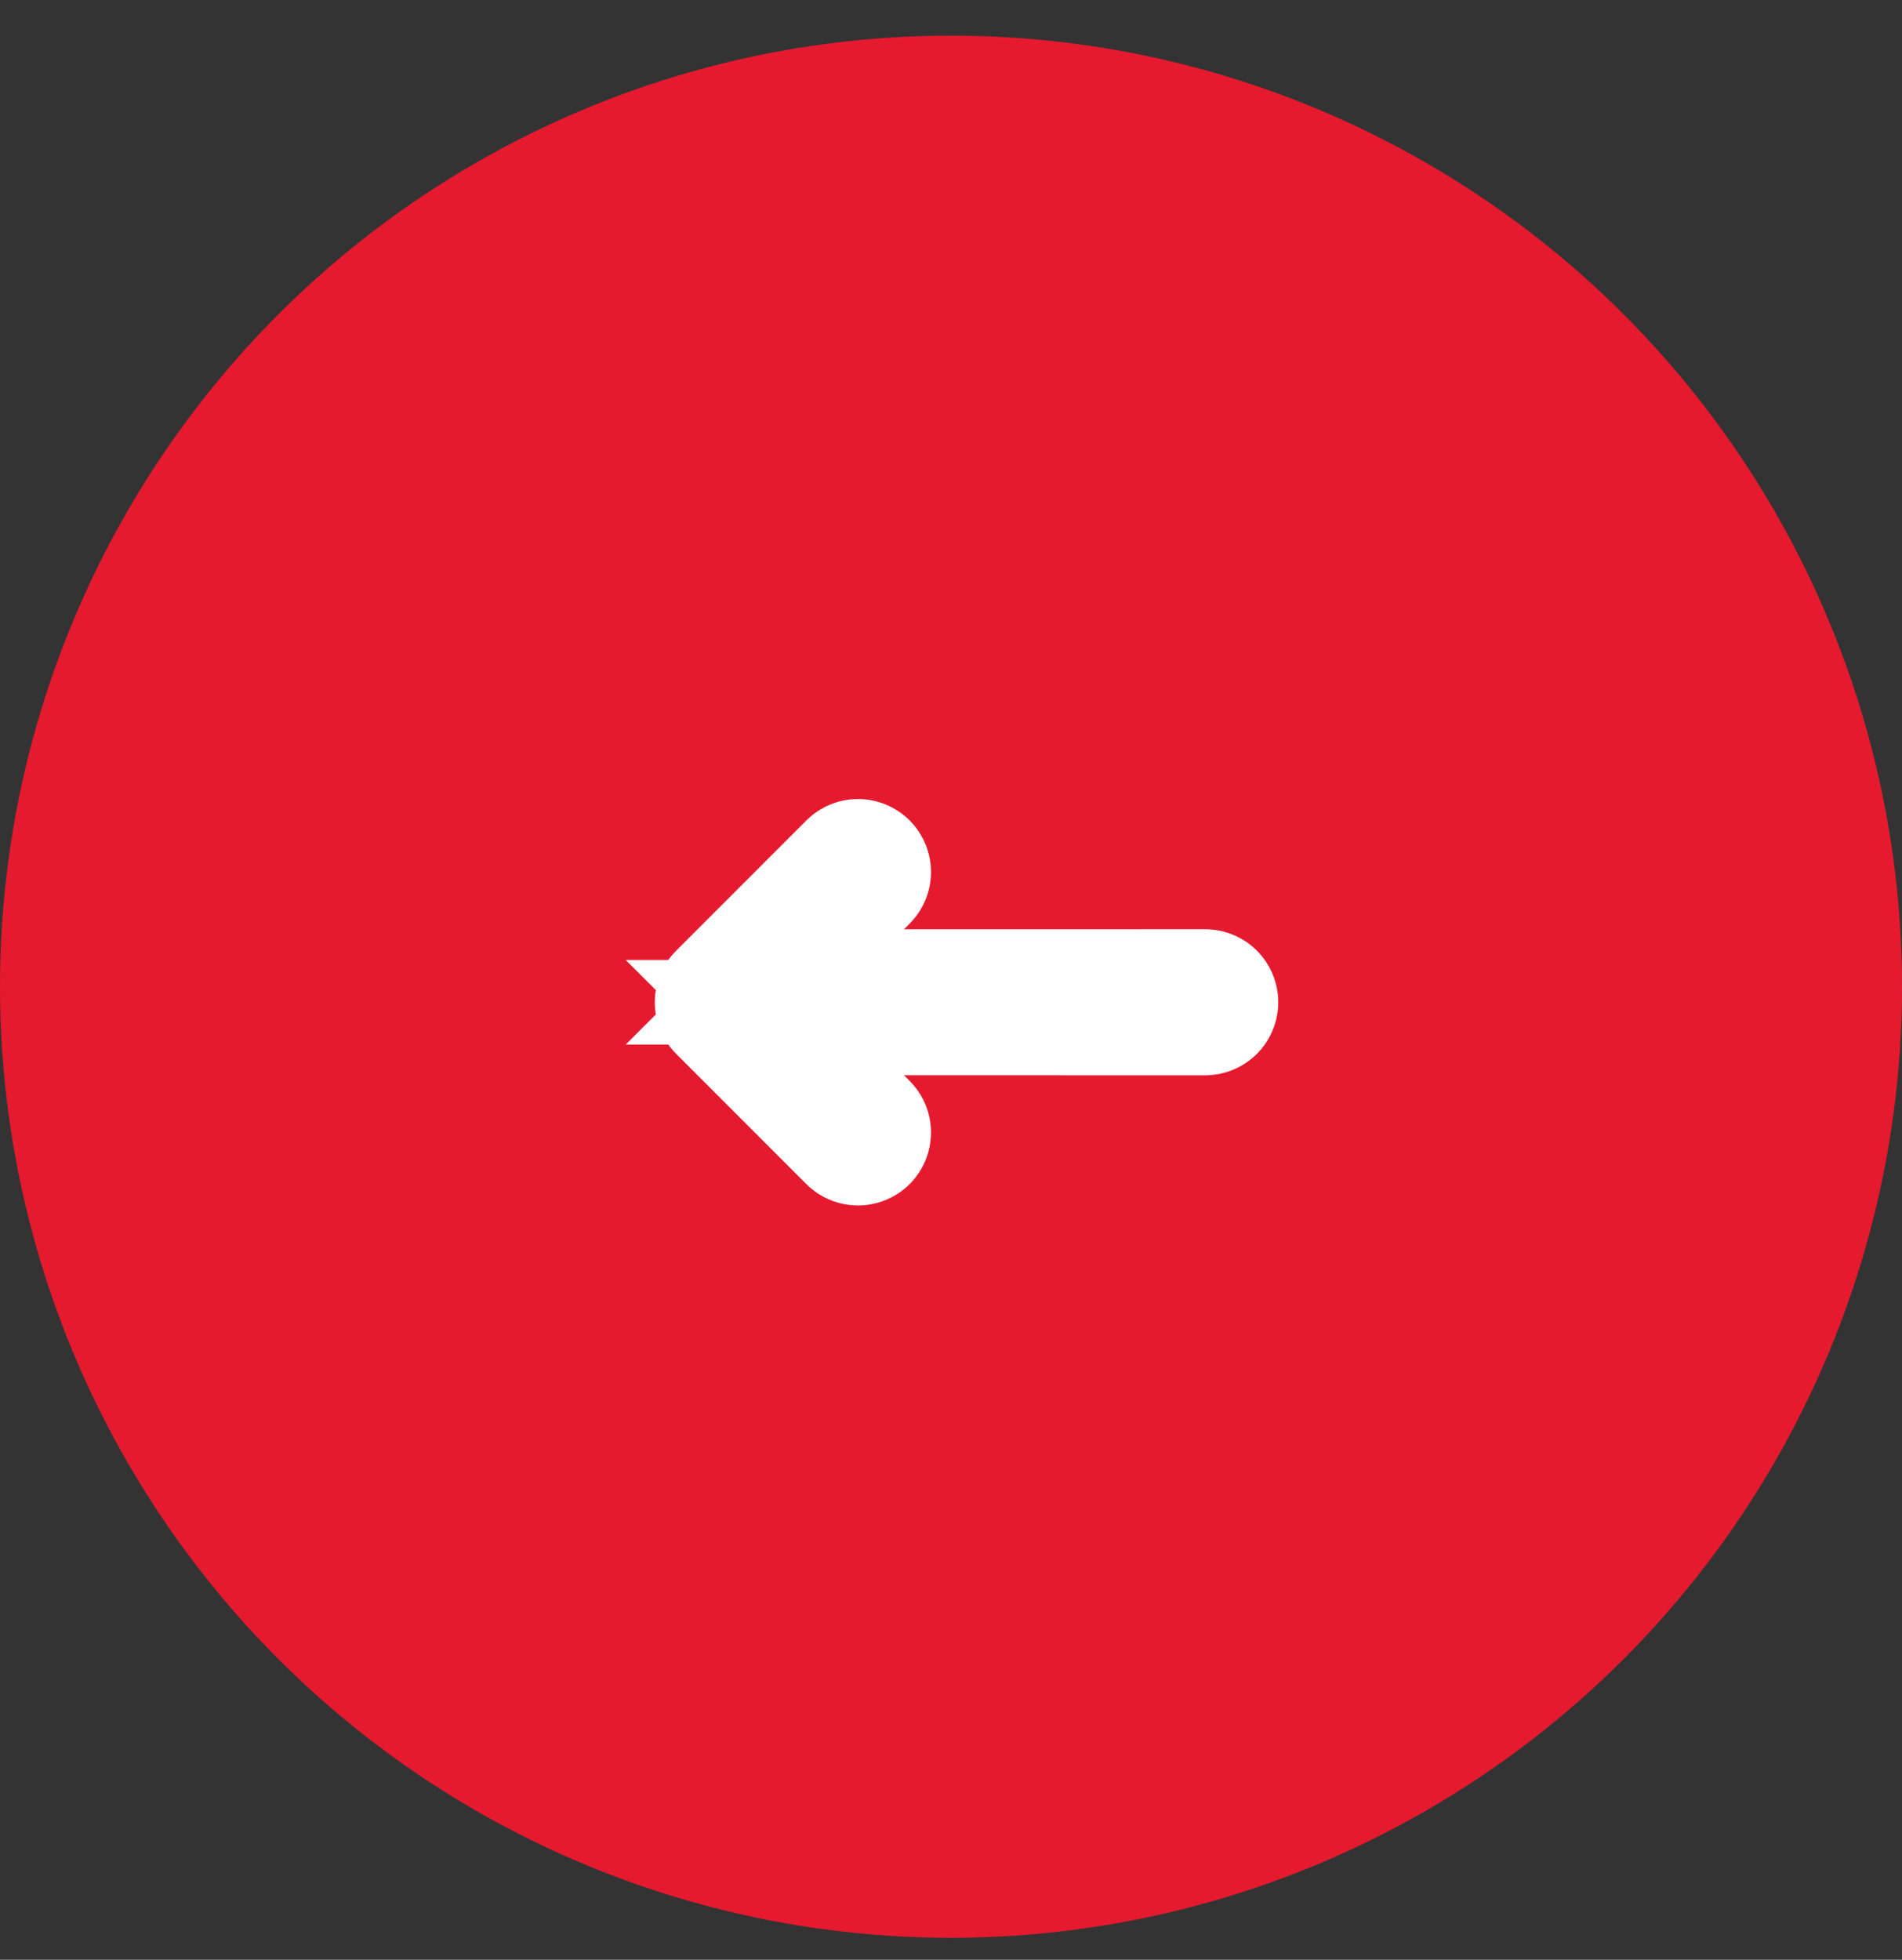 <svg width="33" height="34" viewBox="0 0 33 34" fill="none" xmlns="http://www.w3.org/2000/svg">
<rect x="0" y="0" width="33" height="34" fill="#333333" stroke="none"/>
<circle cx="16.5" cy="17.118" r="16.5" transform="rotate(-180 16.5 17.118)" fill="#E51A2F"/>
<mask id="path-2-outside-1_321_296" maskUnits="userSpaceOnUse" x="9.698" y="10.593" width="13.435" height="13.435" fill="black">
<rect fill="white" x="9.698" y="10.593" width="13.435" height="13.435"/>
<path fill-rule="evenodd" clip-rule="evenodd" d="M12.439 17.2C12.389 17.25 12.361 17.317 12.361 17.388C12.361 17.459 12.389 17.526 12.439 17.576L14.698 19.835C14.748 19.885 14.816 19.913 14.887 19.913C14.957 19.913 15.025 19.885 15.075 19.835C15.125 19.786 15.153 19.718 15.153 19.647C15.153 19.577 15.125 19.509 15.075 19.459L13.27 17.654L20.911 17.655C20.946 17.655 20.981 17.648 21.013 17.634C21.046 17.621 21.075 17.601 21.1 17.576C21.125 17.552 21.144 17.522 21.158 17.49C21.171 17.458 21.178 17.423 21.178 17.388C21.178 17.353 21.171 17.318 21.158 17.286C21.144 17.254 21.125 17.224 21.1 17.199C21.075 17.175 21.046 17.155 21.013 17.142C20.981 17.128 20.946 17.121 20.911 17.121L13.27 17.122L15.075 15.317C15.125 15.267 15.153 15.199 15.153 15.129C15.153 15.058 15.125 14.99 15.075 14.94C15.025 14.89 14.957 14.862 14.887 14.862C14.816 14.862 14.748 14.89 14.698 14.94L12.439 17.2Z"/>
</mask>
<path fill-rule="evenodd" clip-rule="evenodd" d="M12.439 17.2C12.389 17.25 12.361 17.317 12.361 17.388C12.361 17.459 12.389 17.526 12.439 17.576L14.698 19.835C14.748 19.885 14.816 19.913 14.887 19.913C14.957 19.913 15.025 19.885 15.075 19.835C15.125 19.786 15.153 19.718 15.153 19.647C15.153 19.577 15.125 19.509 15.075 19.459L13.27 17.654L20.911 17.655C20.946 17.655 20.981 17.648 21.013 17.634C21.046 17.621 21.075 17.601 21.1 17.576C21.125 17.552 21.144 17.522 21.158 17.49C21.171 17.458 21.178 17.423 21.178 17.388C21.178 17.353 21.171 17.318 21.158 17.286C21.144 17.254 21.125 17.224 21.1 17.199C21.075 17.175 21.046 17.155 21.013 17.142C20.981 17.128 20.946 17.121 20.911 17.121L13.27 17.122L15.075 15.317C15.125 15.267 15.153 15.199 15.153 15.129C15.153 15.058 15.125 14.99 15.075 14.94C15.025 14.89 14.957 14.862 14.887 14.862C14.816 14.862 14.748 14.89 14.698 14.94L12.439 17.2Z" fill="white"/>
<path d="M12.439 17.576L11.732 18.283L12.439 17.576ZM13.27 17.654L13.27 16.654L10.856 16.654L12.563 18.361L13.27 17.654ZM20.911 17.655L20.911 18.655L20.911 18.655L20.911 17.655ZM21.1 17.199L20.393 17.907L21.1 17.199ZM20.911 17.121L20.911 16.121L20.911 16.121L20.911 17.121ZM13.27 17.122L12.563 16.415L10.856 18.122L13.27 18.122L13.27 17.122ZM11.732 16.493C11.494 16.73 11.361 17.052 11.361 17.388L13.361 17.388C13.361 17.583 13.284 17.769 13.146 17.907L11.732 16.493ZM11.361 17.388C11.361 17.724 11.494 18.046 11.732 18.283L13.146 16.869C13.284 17.007 13.361 17.193 13.361 17.388L11.361 17.388ZM11.732 18.283L13.991 20.543L15.405 19.128L13.146 16.869L11.732 18.283ZM13.991 20.543C14.229 20.78 14.551 20.913 14.887 20.913L14.887 18.913C15.081 18.913 15.268 18.991 15.405 19.128L13.991 20.543ZM14.887 20.913C15.222 20.913 15.544 20.78 15.782 20.543L14.368 19.128C14.505 18.991 14.692 18.913 14.887 18.913L14.887 20.913ZM15.782 20.543C16.019 20.305 16.153 19.983 16.153 19.647L14.153 19.647C14.153 19.453 14.23 19.266 14.368 19.128L15.782 20.543ZM16.153 19.647C16.153 19.311 16.019 18.989 15.782 18.752L14.368 20.166C14.23 20.029 14.153 19.842 14.153 19.647L16.153 19.647ZM15.782 18.752L13.977 16.947L12.563 18.361L14.368 20.166L15.782 18.752ZM13.27 18.654L20.911 18.655L20.911 16.655L13.27 16.654L13.27 18.654ZM20.911 18.655C21.078 18.655 21.242 18.622 21.396 18.558L20.631 16.71C20.72 16.674 20.815 16.655 20.911 16.655L20.911 18.655ZM21.396 18.558C21.55 18.494 21.689 18.401 21.807 18.284L20.393 16.869C20.461 16.801 20.542 16.747 20.631 16.71L21.396 18.558ZM21.807 18.284C21.924 18.166 22.018 18.026 22.081 17.873L20.234 17.107C20.271 17.018 20.325 16.938 20.393 16.869L21.807 18.284ZM22.081 17.873C22.145 17.719 22.178 17.554 22.178 17.388L20.178 17.388C20.178 17.292 20.197 17.196 20.234 17.107L22.081 17.873ZM22.178 17.388C22.178 17.222 22.145 17.057 22.081 16.903L20.234 17.669C20.197 17.58 20.178 17.484 20.178 17.388L22.178 17.388ZM22.081 16.903C22.018 16.75 21.924 16.61 21.807 16.492L20.393 17.907C20.325 17.838 20.271 17.758 20.234 17.669L22.081 16.903ZM21.807 16.492C21.689 16.375 21.55 16.281 21.396 16.218L20.631 18.066C20.542 18.029 20.461 17.975 20.393 17.907L21.807 16.492ZM21.396 16.218C21.242 16.154 21.078 16.121 20.911 16.121L20.911 18.121C20.815 18.121 20.72 18.102 20.631 18.066L21.396 16.218ZM20.911 16.121L13.27 16.122L13.27 18.122L20.911 18.121L20.911 16.121ZM13.977 17.829L15.782 16.024L14.368 14.61L12.563 16.415L13.977 17.829ZM15.782 16.024C16.019 15.787 16.153 15.464 16.153 15.129L14.153 15.129C14.153 14.934 14.23 14.748 14.368 14.61L15.782 16.024ZM16.153 15.129C16.153 14.793 16.019 14.471 15.782 14.233L14.368 15.648C14.23 15.51 14.153 15.323 14.153 15.129L16.153 15.129ZM15.782 14.233C15.544 13.996 15.222 13.862 14.887 13.862L14.887 15.862C14.692 15.862 14.505 15.785 14.368 15.648L15.782 14.233ZM14.887 13.862C14.551 13.862 14.229 13.996 13.991 14.233L15.405 15.648C15.268 15.785 15.081 15.862 14.887 15.862L14.887 13.862ZM13.991 14.233L11.732 16.493L13.146 17.907L15.405 15.648L13.991 14.233Z" fill="white" mask="url(#path-2-outside-1_321_296)"/>
</svg>
